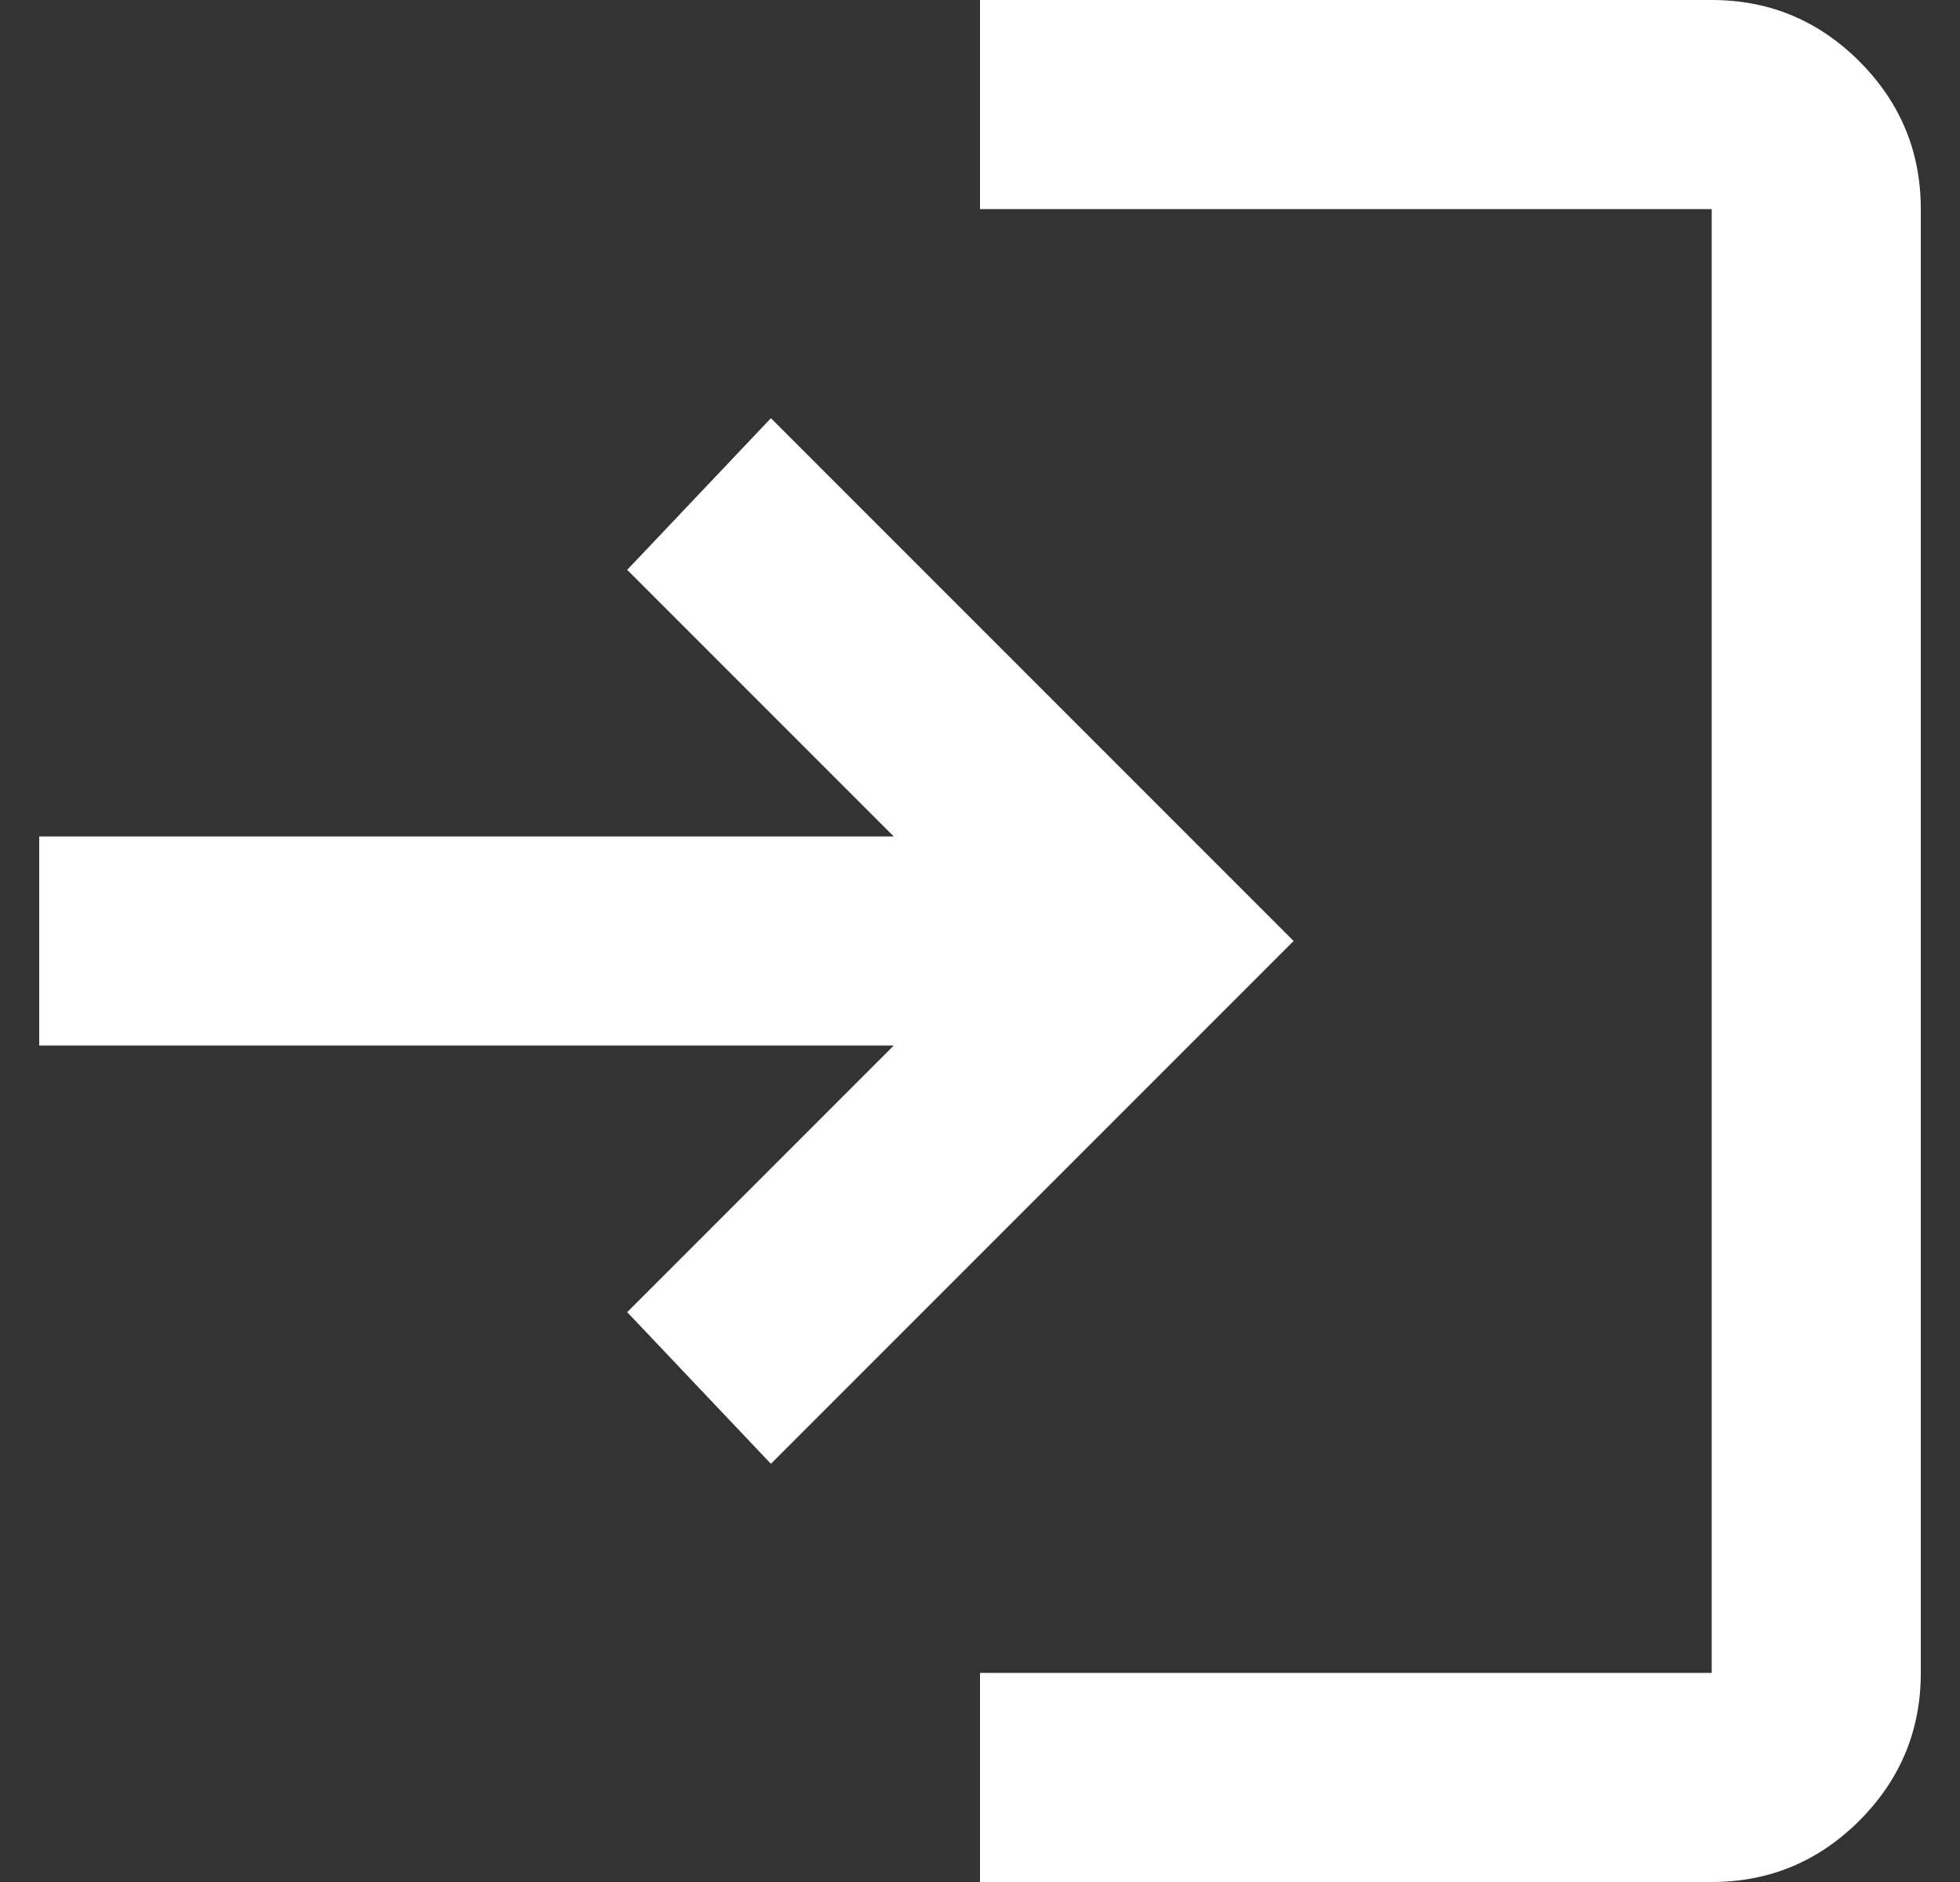 <svg width="25" height="24" viewBox="0 0 25 24" fill="none" xmlns="http://www.w3.org/2000/svg">
<rect x="0" y="0" width="25" height="24" fill="#333333" stroke="none"/>
<path d="M12.5 24V21.333H21.833V2.667H12.5V0H21.833C22.567 0 23.194 0.261 23.717 0.783C24.239 1.306 24.5 1.933 24.5 2.667V21.333C24.5 22.067 24.239 22.694 23.717 23.217C23.194 23.739 22.567 24 21.833 24H12.5ZM9.833 18.667L8 16.733L11.4 13.333H0.5V10.667H11.4L8 7.267L9.833 5.333L16.5 12L9.833 18.667Z" fill="white"/>
</svg>
